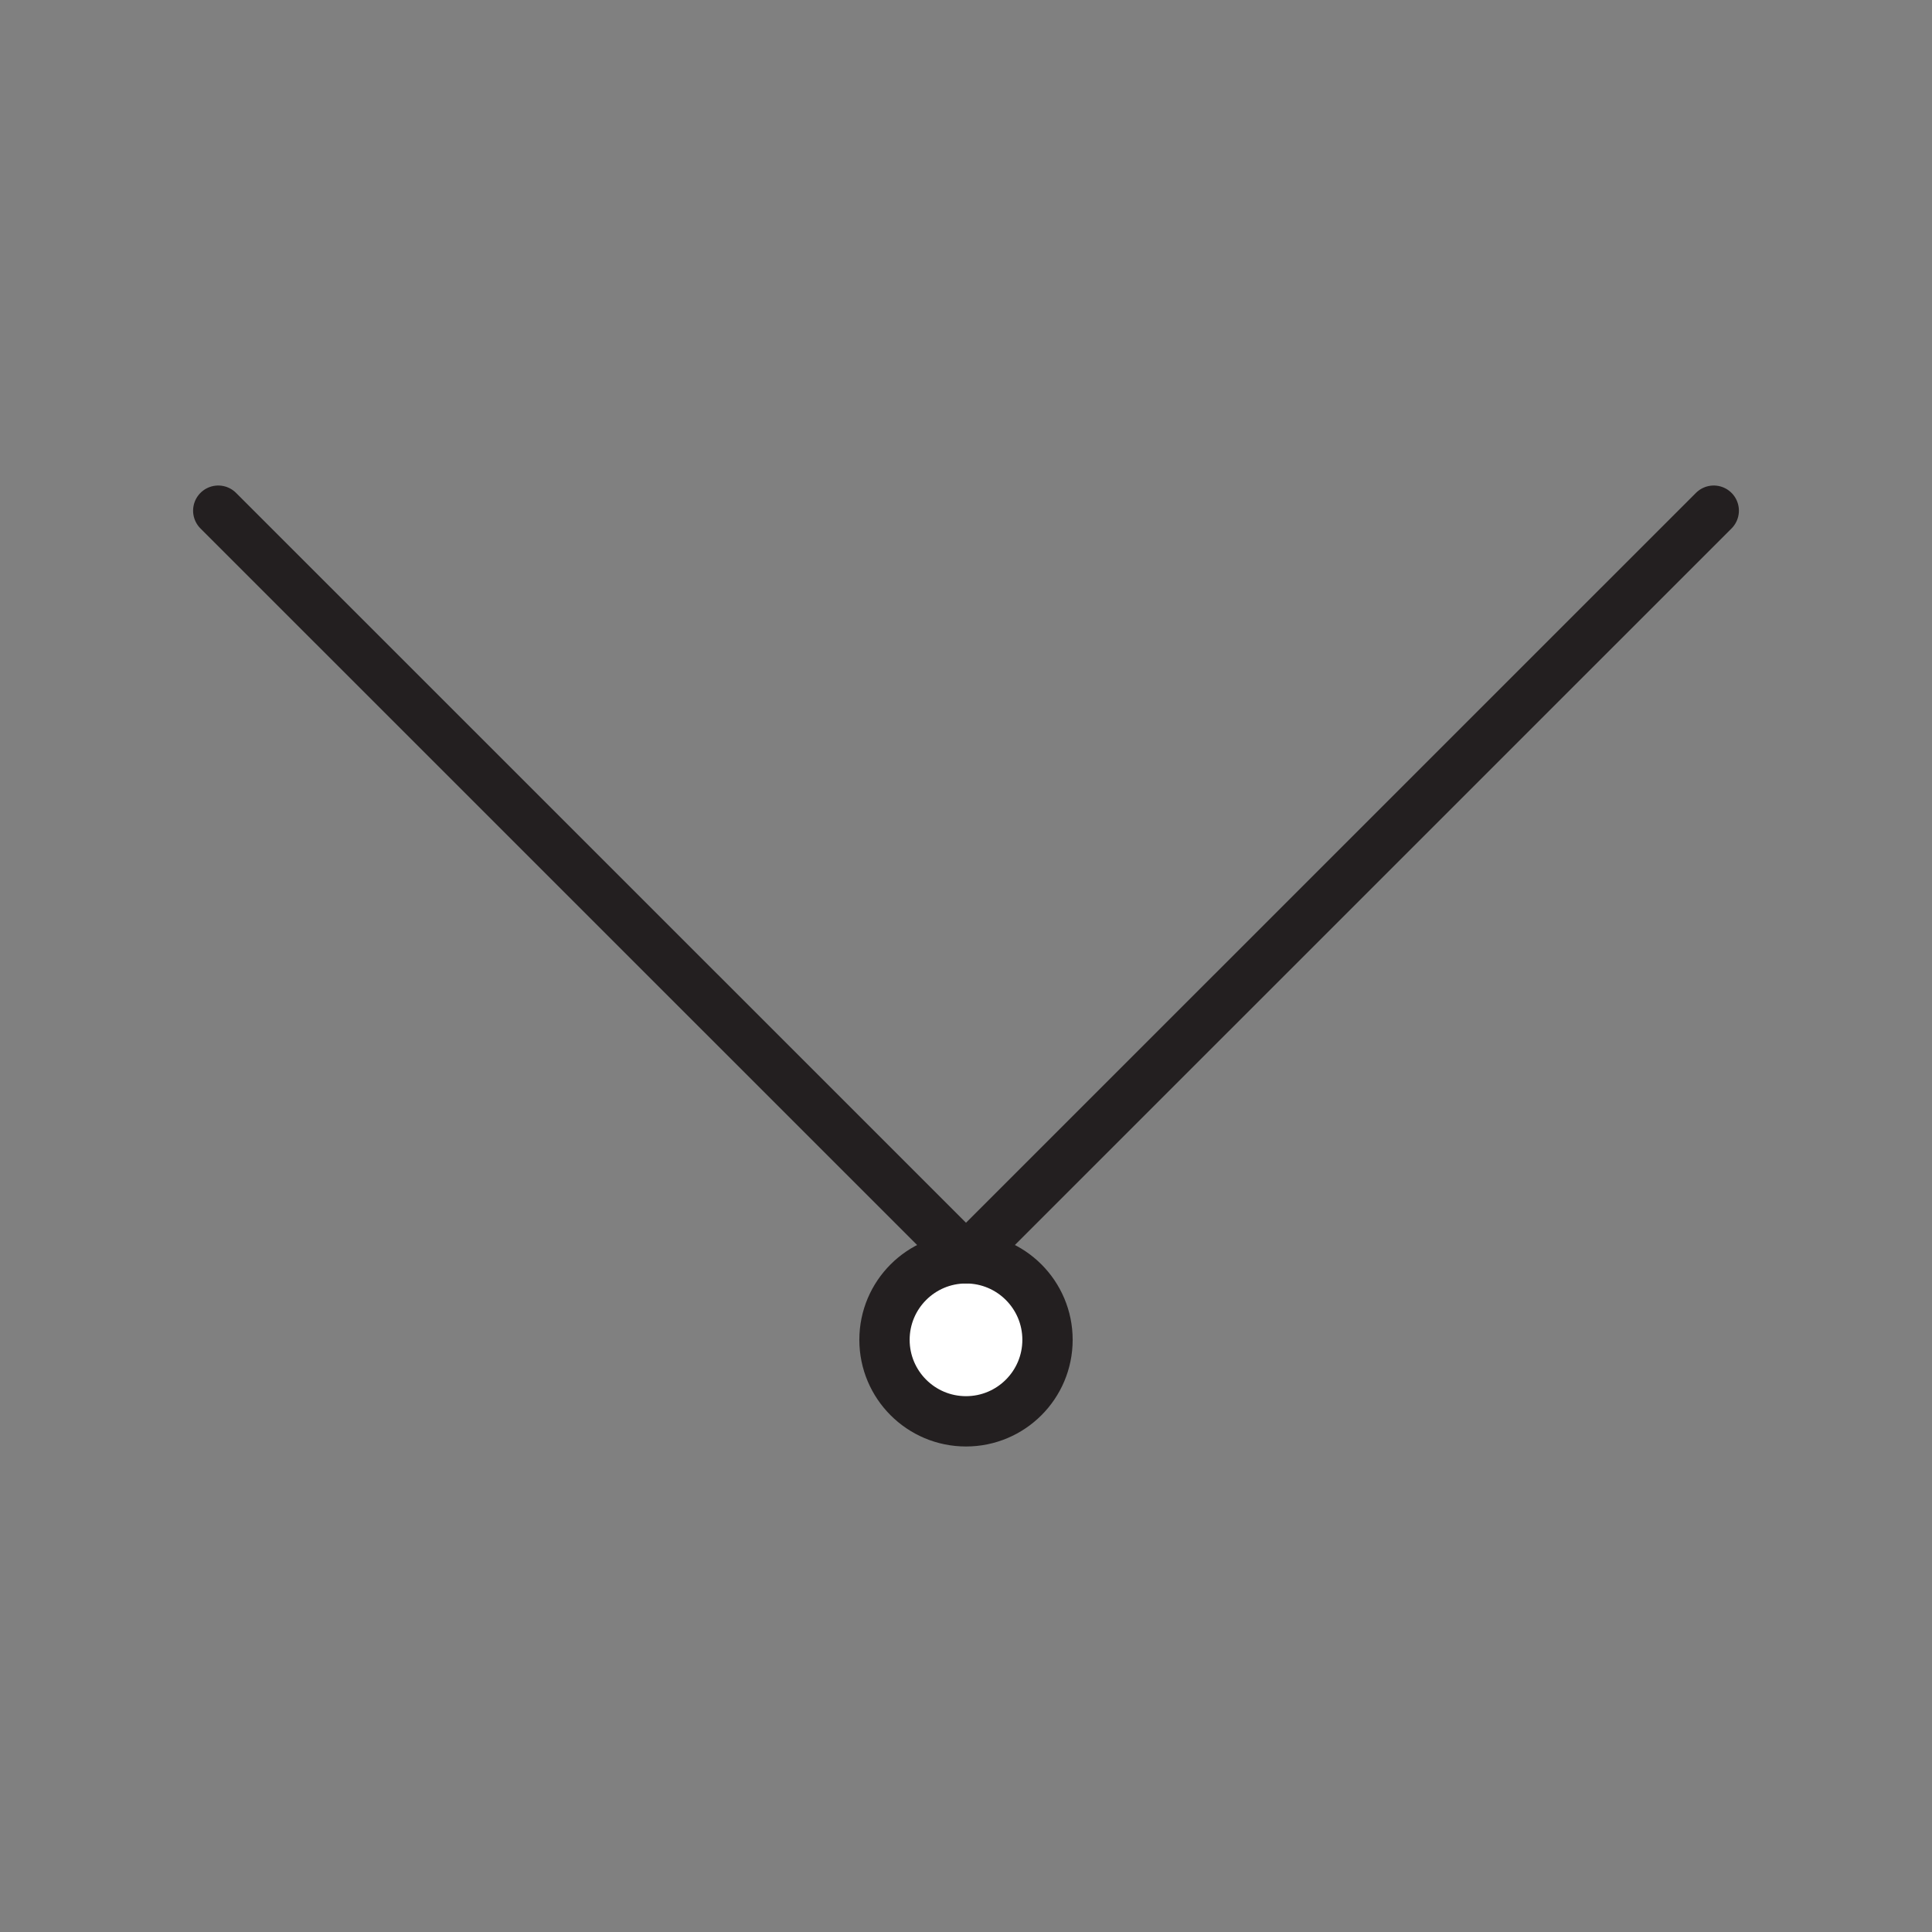 <svg xmlns="http://www.w3.org/2000/svg" viewBox="0 0 1920 1920">
    <rect x="0" y="0" width="1920" height="1920" fill="#808080" stroke="none"/>
    <style>
        .st0{fill:#fff}.st1{fill:none;stroke:#231f20;stroke-width:50;stroke-linecap:round;stroke-linejoin:round;stroke-miterlimit:10}
    </style>
    <ellipse class="st0" cx="960" cy="1331.5" rx="81" ry="81" id="Layer_1"/>
    <g id="STROKES">
        <path class="st1" d="M216.9 507.5l743.1 743 743.1-743"/>
        <ellipse class="st1" cx="960" cy="1331.5" rx="81" ry="81"/>
    </g>
</svg>
